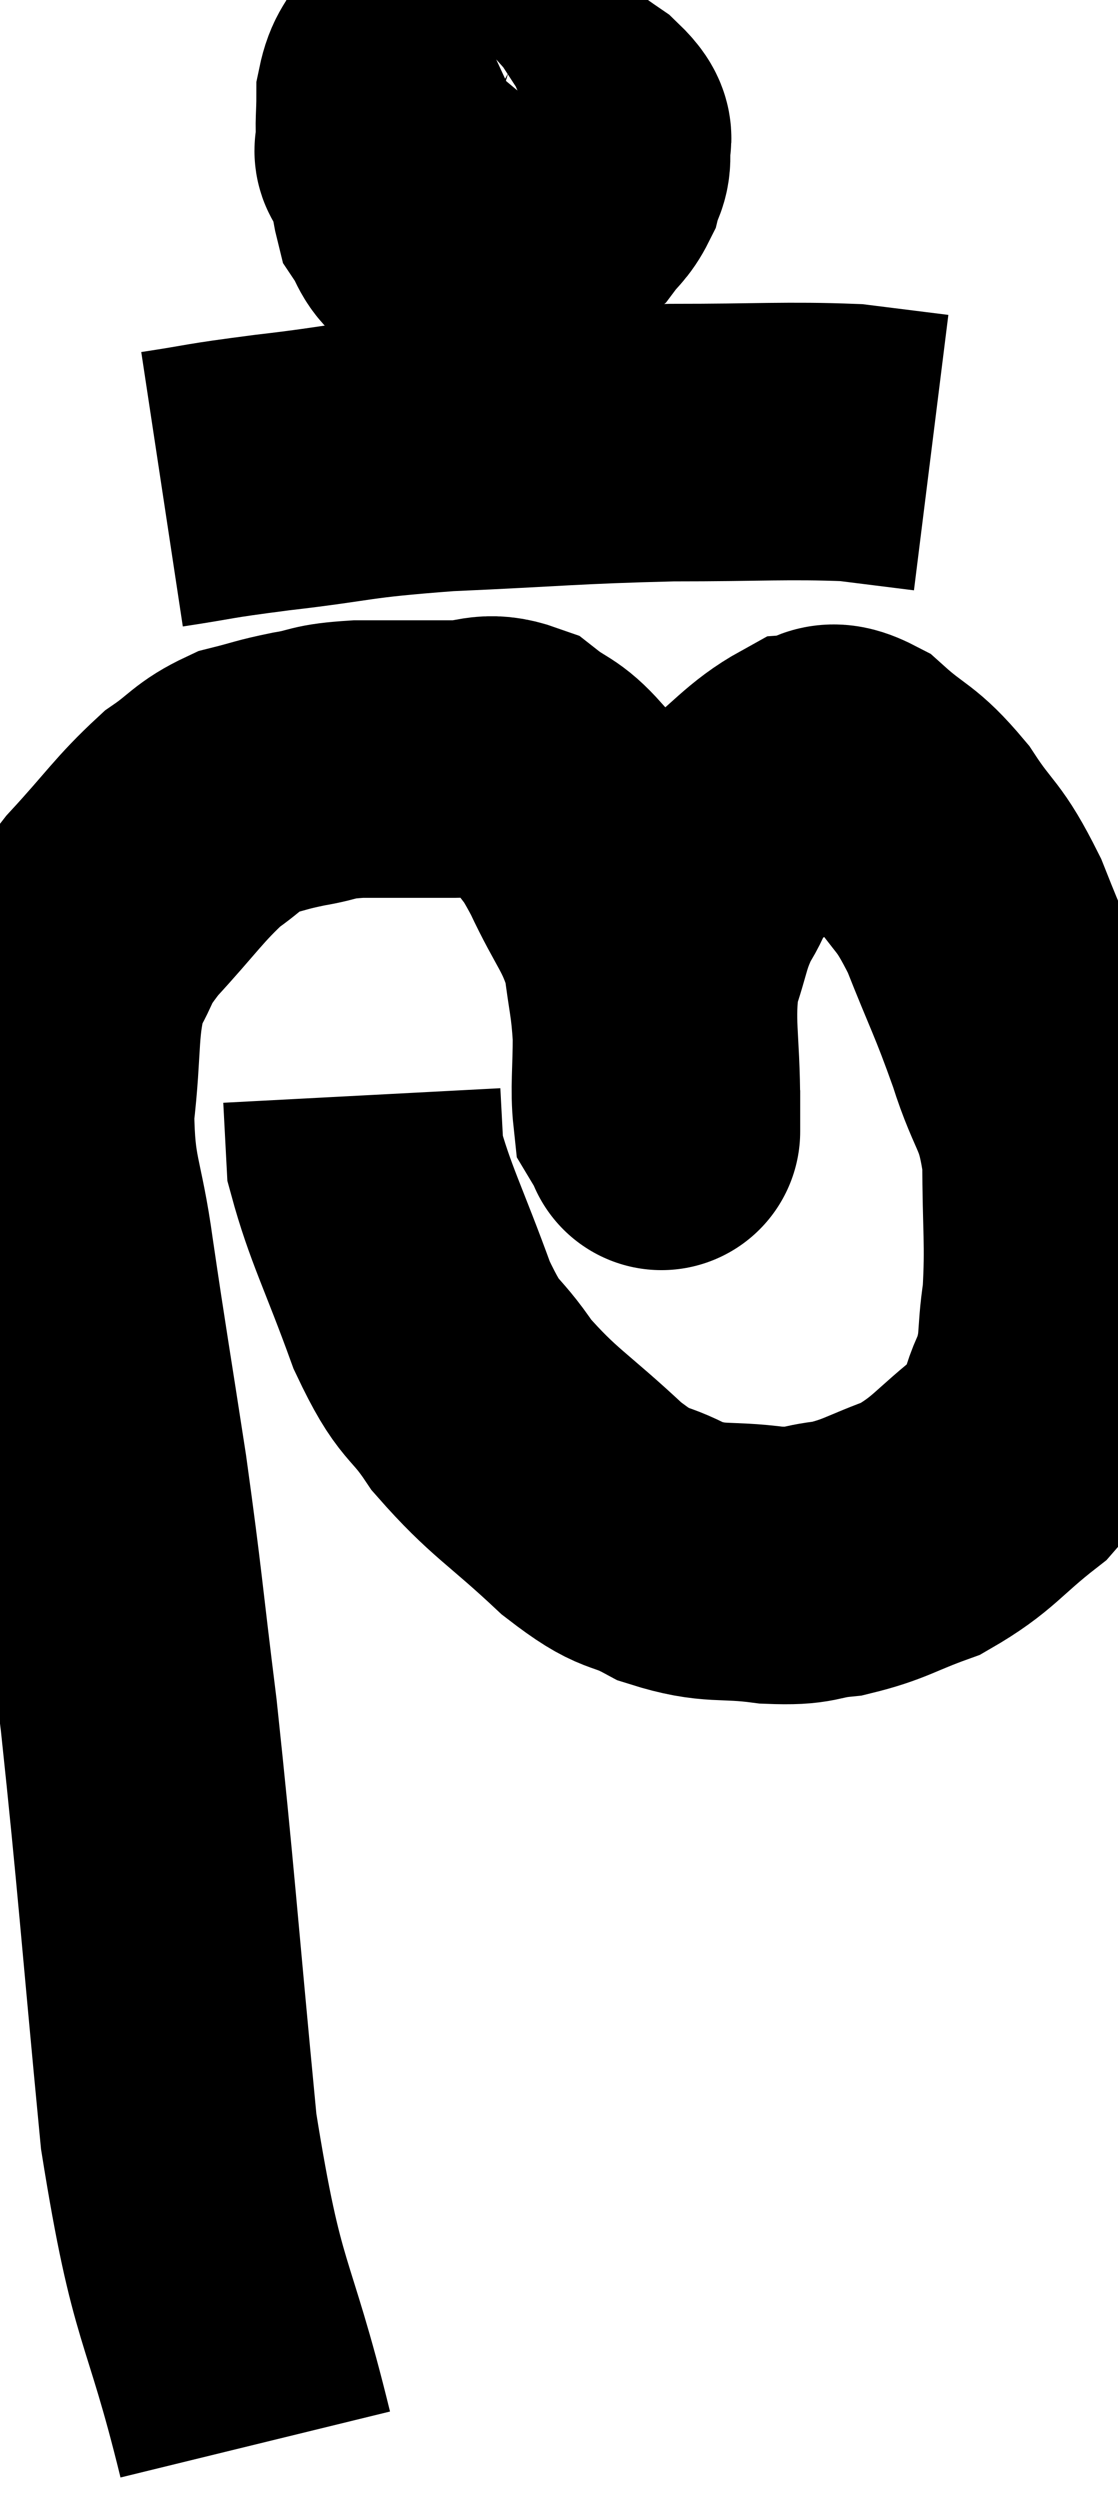 <svg xmlns="http://www.w3.org/2000/svg" viewBox="8.96 1.327 20.147 45.033" width="20.147" height="45.033"><path d="M 13.56 45.36 C 12.87 42.54, 12.705 43.005, 12.18 39.72 C 11.82 35.97, 11.775 35.175, 11.46 32.22 C 11.19 30.06, 11.205 29.955, 10.92 27.9 C 10.62 25.95, 10.56 25.635, 10.32 24 C 10.14 22.68, 9.975 22.65, 9.96 21.36 C 10.11 20.1, 10.005 19.77, 10.26 18.84 C 10.62 18.24, 10.44 18.33, 10.98 17.64 C 11.7 16.86, 11.82 16.635, 12.42 16.08 C 12.9 15.75, 12.9 15.645, 13.38 15.42 C 13.86 15.3, 13.83 15.285, 14.34 15.18 C 14.88 15.09, 14.715 15.045, 15.42 15 C 16.29 15, 16.47 15, 17.16 15 C 17.67 15, 17.715 14.835, 18.18 15 C 18.6 15.33, 18.645 15.24, 19.02 15.66 C 19.35 16.17, 19.305 15.975, 19.68 16.68 C 20.1 17.58, 20.265 17.655, 20.52 18.48 C 20.61 19.23, 20.655 19.26, 20.7 19.98 C 20.7 20.67, 20.655 20.94, 20.7 21.36 C 20.79 21.51, 20.835 21.585, 20.88 21.66 C 20.88 21.66, 20.88 21.765, 20.88 21.66 C 20.88 21.45, 20.88 21.945, 20.88 21.24 C 20.88 20.04, 20.76 19.785, 20.88 18.84 C 21.12 18.15, 21.075 18.06, 21.36 17.46 C 21.69 16.95, 21.48 16.995, 22.02 16.44 C 22.77 15.84, 22.95 15.555, 23.52 15.24 C 23.91 15.21, 23.805 14.925, 24.3 15.18 C 24.9 15.72, 24.945 15.6, 25.5 16.26 C 26.01 17.04, 26.04 16.86, 26.52 17.82 C 26.97 18.96, 27.03 19.005, 27.42 20.1 C 27.75 21.15, 27.915 21.045, 28.08 22.2 C 28.08 23.46, 28.14 23.7, 28.08 24.72 C 27.96 25.5, 28.065 25.56, 27.84 26.28 C 27.51 26.94, 27.75 26.955, 27.18 27.6 C 26.37 28.23, 26.34 28.41, 25.56 28.86 C 24.81 29.13, 24.735 29.235, 24.06 29.4 C 23.46 29.46, 23.61 29.55, 22.86 29.52 C 21.96 29.4, 21.87 29.535, 21.06 29.28 C 20.34 28.89, 20.475 29.16, 19.62 28.5 C 18.63 27.57, 18.405 27.51, 17.64 26.64 C 17.1 25.83, 17.085 26.13, 16.56 25.02 C 16.05 23.61, 15.81 23.19, 15.54 22.2 C 15.51 21.63, 15.495 21.345, 15.48 21.06 L 15.48 21.06" fill="none" stroke="black" stroke-width="5"></path><path d="M 17.4 2.82 C 17.1 3.06, 17.055 2.97, 16.8 3.3 C 16.59 3.72, 16.485 3.705, 16.38 4.14 C 16.38 4.59, 16.29 4.68, 16.38 5.04 C 16.56 5.31, 16.53 5.415, 16.74 5.58 C 16.98 5.64, 16.875 5.67, 17.22 5.7 C 17.67 5.7, 17.64 5.865, 18.12 5.7 C 18.63 5.37, 18.795 5.325, 19.14 5.04 C 19.32 4.8, 19.38 4.8, 19.5 4.56 C 19.56 4.32, 19.635 4.335, 19.62 4.08 C 19.53 3.81, 19.815 3.9, 19.44 3.54 C 18.78 3.09, 18.645 2.925, 18.12 2.64 C 17.73 2.52, 17.775 2.46, 17.34 2.4 C 16.86 2.4, 16.695 2.235, 16.38 2.4 C 16.23 2.73, 16.155 2.7, 16.08 3.06 C 16.08 3.45, 16.05 3.57, 16.08 3.84 C 16.14 3.99, 15.9 4.065, 16.2 4.14 C 16.74 4.14, 16.695 4.23, 17.28 4.14 C 17.91 3.96, 18.15 3.96, 18.54 3.78 C 18.69 3.6, 18.765 3.51, 18.84 3.42 C 18.84 3.42, 18.84 3.42, 18.84 3.42 L 18.84 3.42" fill="none" stroke="black" stroke-width="5"></path><path d="M 11.88 10.14 C 12.87 9.99, 12.585 10.005, 13.86 9.84 C 15.42 9.66, 15.18 9.615, 16.98 9.48 C 19.02 9.39, 19.23 9.345, 21.06 9.3 C 22.68 9.3, 23.13 9.255, 24.3 9.3 C 25.02 9.39, 25.38 9.435, 25.74 9.48 L 25.74 9.48" fill="none" stroke="black" stroke-width="5"></path></svg>